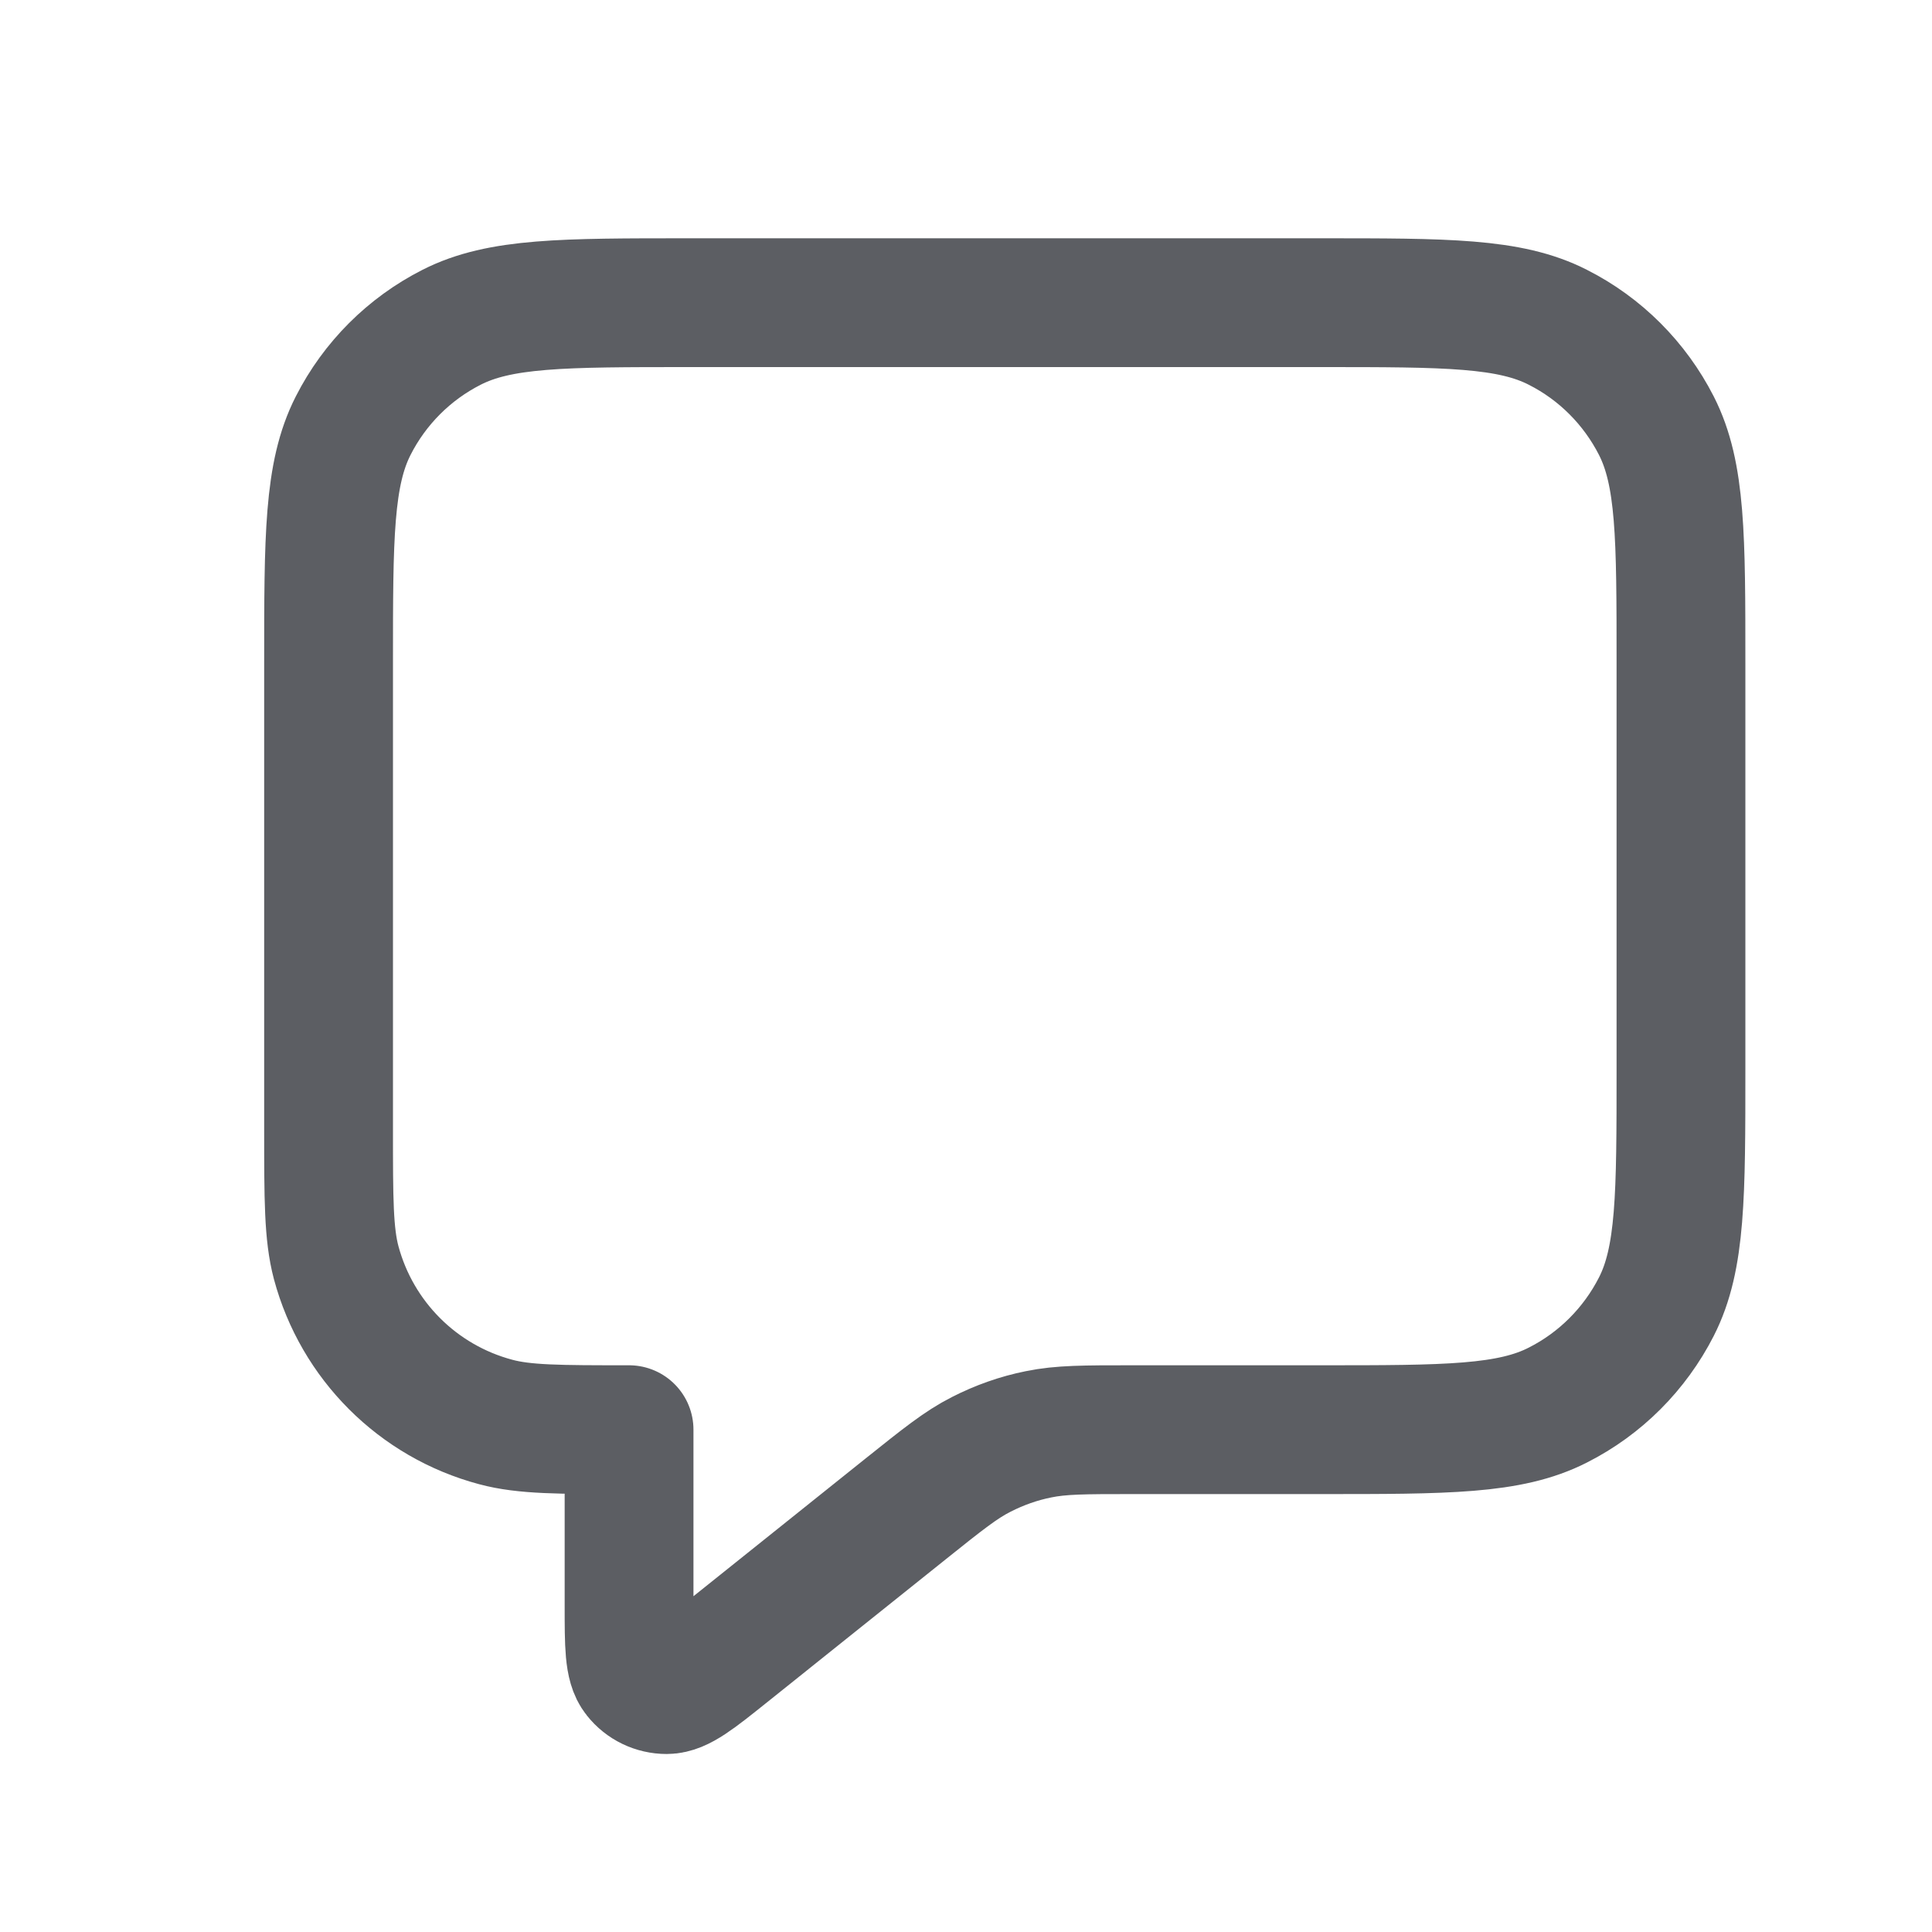 <svg width="15" height="15" viewBox="0 0 15 15" fill="none" xmlns="http://www.w3.org/2000/svg">
<path d="M2.551 5.15C2.551 4.17 2.551 3.68 2.742 3.305C2.909 2.976 3.177 2.708 3.506 2.541C3.881 2.35 4.371 2.35 5.351 2.35H10.251C11.231 2.35 11.721 2.35 12.095 2.541C12.425 2.708 12.692 2.976 12.86 3.305C13.051 3.68 13.051 4.17 13.051 5.15V8.3C13.051 9.28 13.051 9.77 12.86 10.145C12.692 10.474 12.425 10.742 12.095 10.909C11.721 11.1 11.231 11.1 10.251 11.1H8.783C8.419 11.1 8.237 11.1 8.063 11.136C7.908 11.167 7.759 11.22 7.618 11.292C7.46 11.372 7.318 11.486 7.034 11.713L5.642 12.827C5.4 13.021 5.278 13.118 5.176 13.118C5.087 13.118 5.003 13.078 4.948 13.008C4.884 12.929 4.884 12.773 4.884 12.462V11.1C4.342 11.1 4.07 11.1 3.848 11.04C3.244 10.879 2.772 10.407 2.61 9.803C2.551 9.58 2.551 9.309 2.551 8.767V5.15Z" stroke="#5C5E63" stroke-linecap="round" stroke-linejoin="round"/>
</svg>
